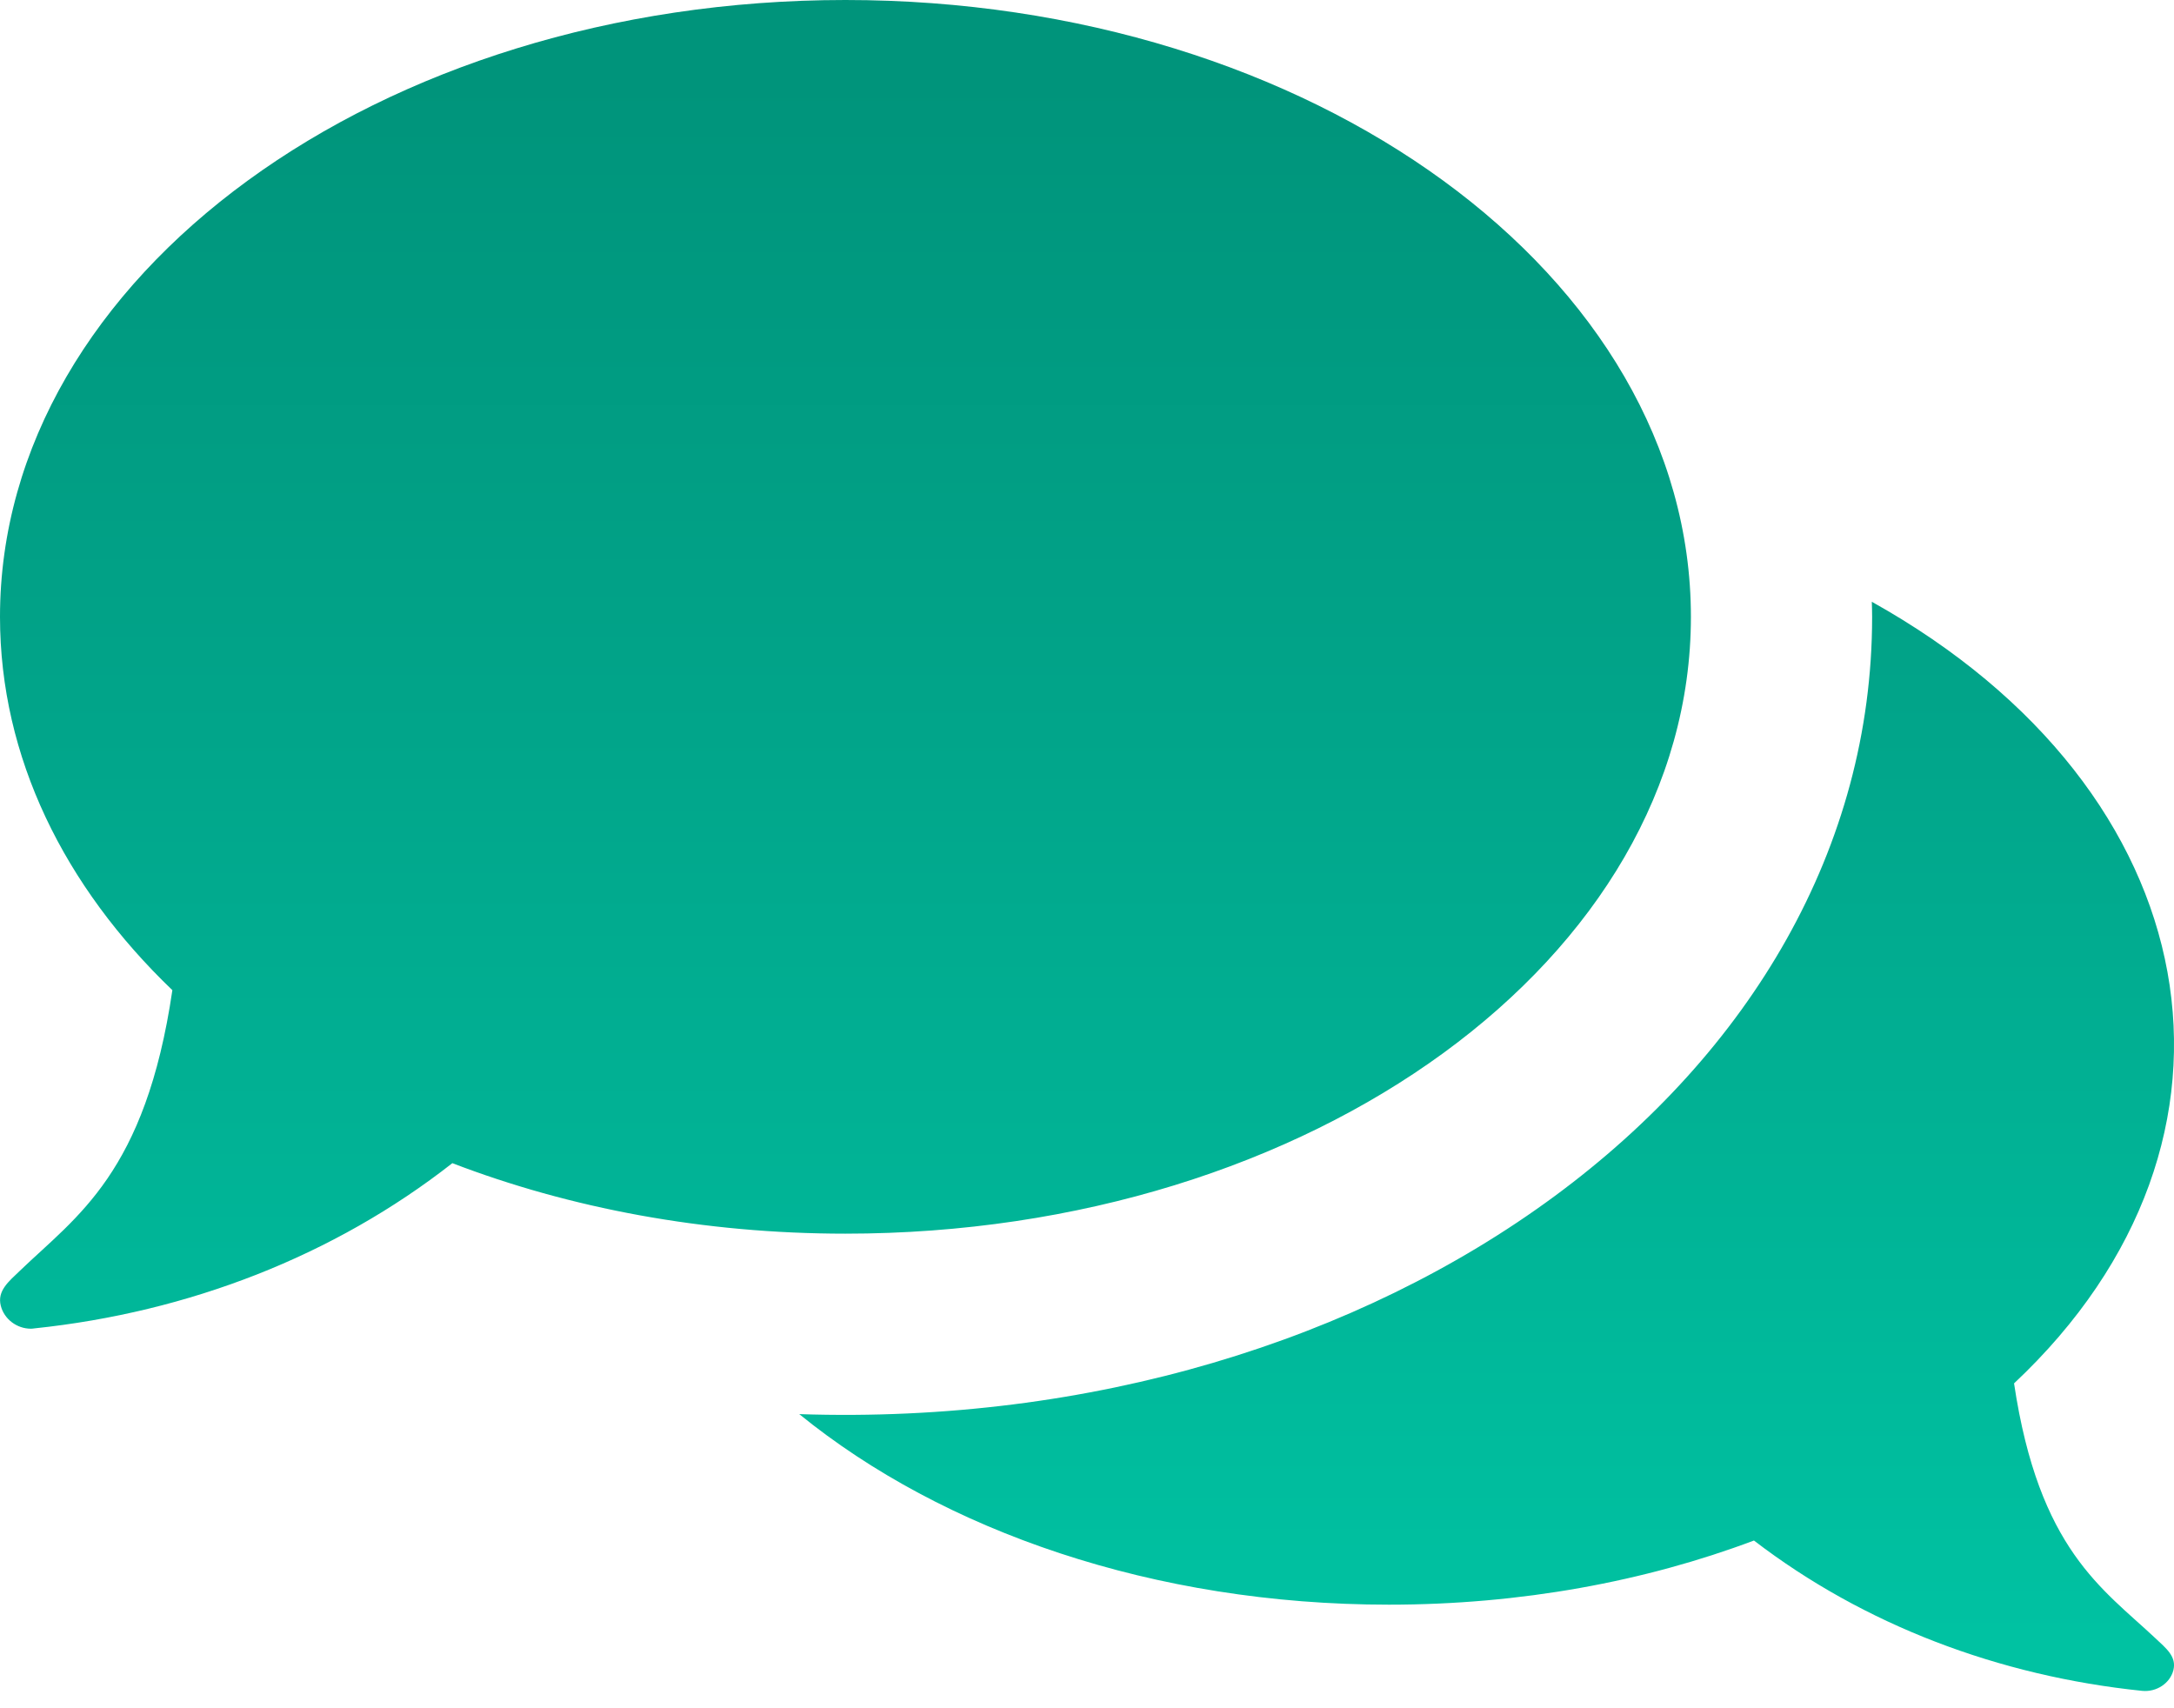 <?xml version="1.0" encoding="UTF-8"?>
<svg width="14px" height="11px" viewBox="0 0 14 11" version="1.1" xmlns="http://www.w3.org/2000/svg" xmlns:xlink="http://www.w3.org/1999/xlink">
    <!-- Generator: Sketch 49.1 (51147) - http://www.bohemiancoding.com/sketch -->
    <title>comments</title>
    <desc>Created with Sketch.</desc>
    <defs>
        <linearGradient x1="50%" y1="97.268%" x2="50%" y2="4.222%" id="linearGradient-1">
            <stop stop-color="#00C2A2" offset="0%"></stop>
            <stop stop-color="#01A58A" offset="58.088%"></stop>
            <stop stop-color="#00947B" offset="100%"></stop>
        </linearGradient>
    </defs>
    <g id="00-Homepage" stroke="none" stroke-width="1" fill="none" fill-rule="evenodd">
        <g id="00_13-Nav-Bar---Dashboard-Dropdown" transform="translate(-981, -134)" fill="url(#linearGradient-1)" fill-rule="nonzero">
            <g id="comments" transform="translate(981, 134)">
                <path d="M5.444,7.944 C4.531,7.944 3.669,7.78 2.913,7.49 C2.151,8.087 1.215,8.45 0.221,8.554 C0.214,8.555 0.207,8.556 0.199,8.556 C0.109,8.556 0.027,8.495 0.005,8.408 C-0.019,8.312 0.055,8.253 0.129,8.182 C0.494,7.831 0.937,7.555 1.11,6.376 C0.414,5.709 0,4.876 0,3.972 C0,1.778 2.438,0 5.444,0 C8.451,0 10.889,1.778 10.889,3.972 C10.889,6.168 8.451,7.944 5.444,7.944 Z M13.88,10.549 C13.541,10.23 13.13,9.979 12.97,8.908 C14.642,7.338 14.238,5.093 12.054,3.875 C12.055,3.907 12.056,3.94 12.056,3.972 C12.056,6.949 8.906,9.232 5.147,9.106 C6.073,9.859 7.431,10.333 8.944,10.333 C9.793,10.333 10.593,10.184 11.295,9.92 C12.003,10.463 12.872,10.793 13.795,10.888 C13.887,10.897 13.974,10.84 13.996,10.755 C14.018,10.667 13.949,10.614 13.88,10.549 Z" id="Shape"></path>
            </g>
        </g>
    </g>
</svg>